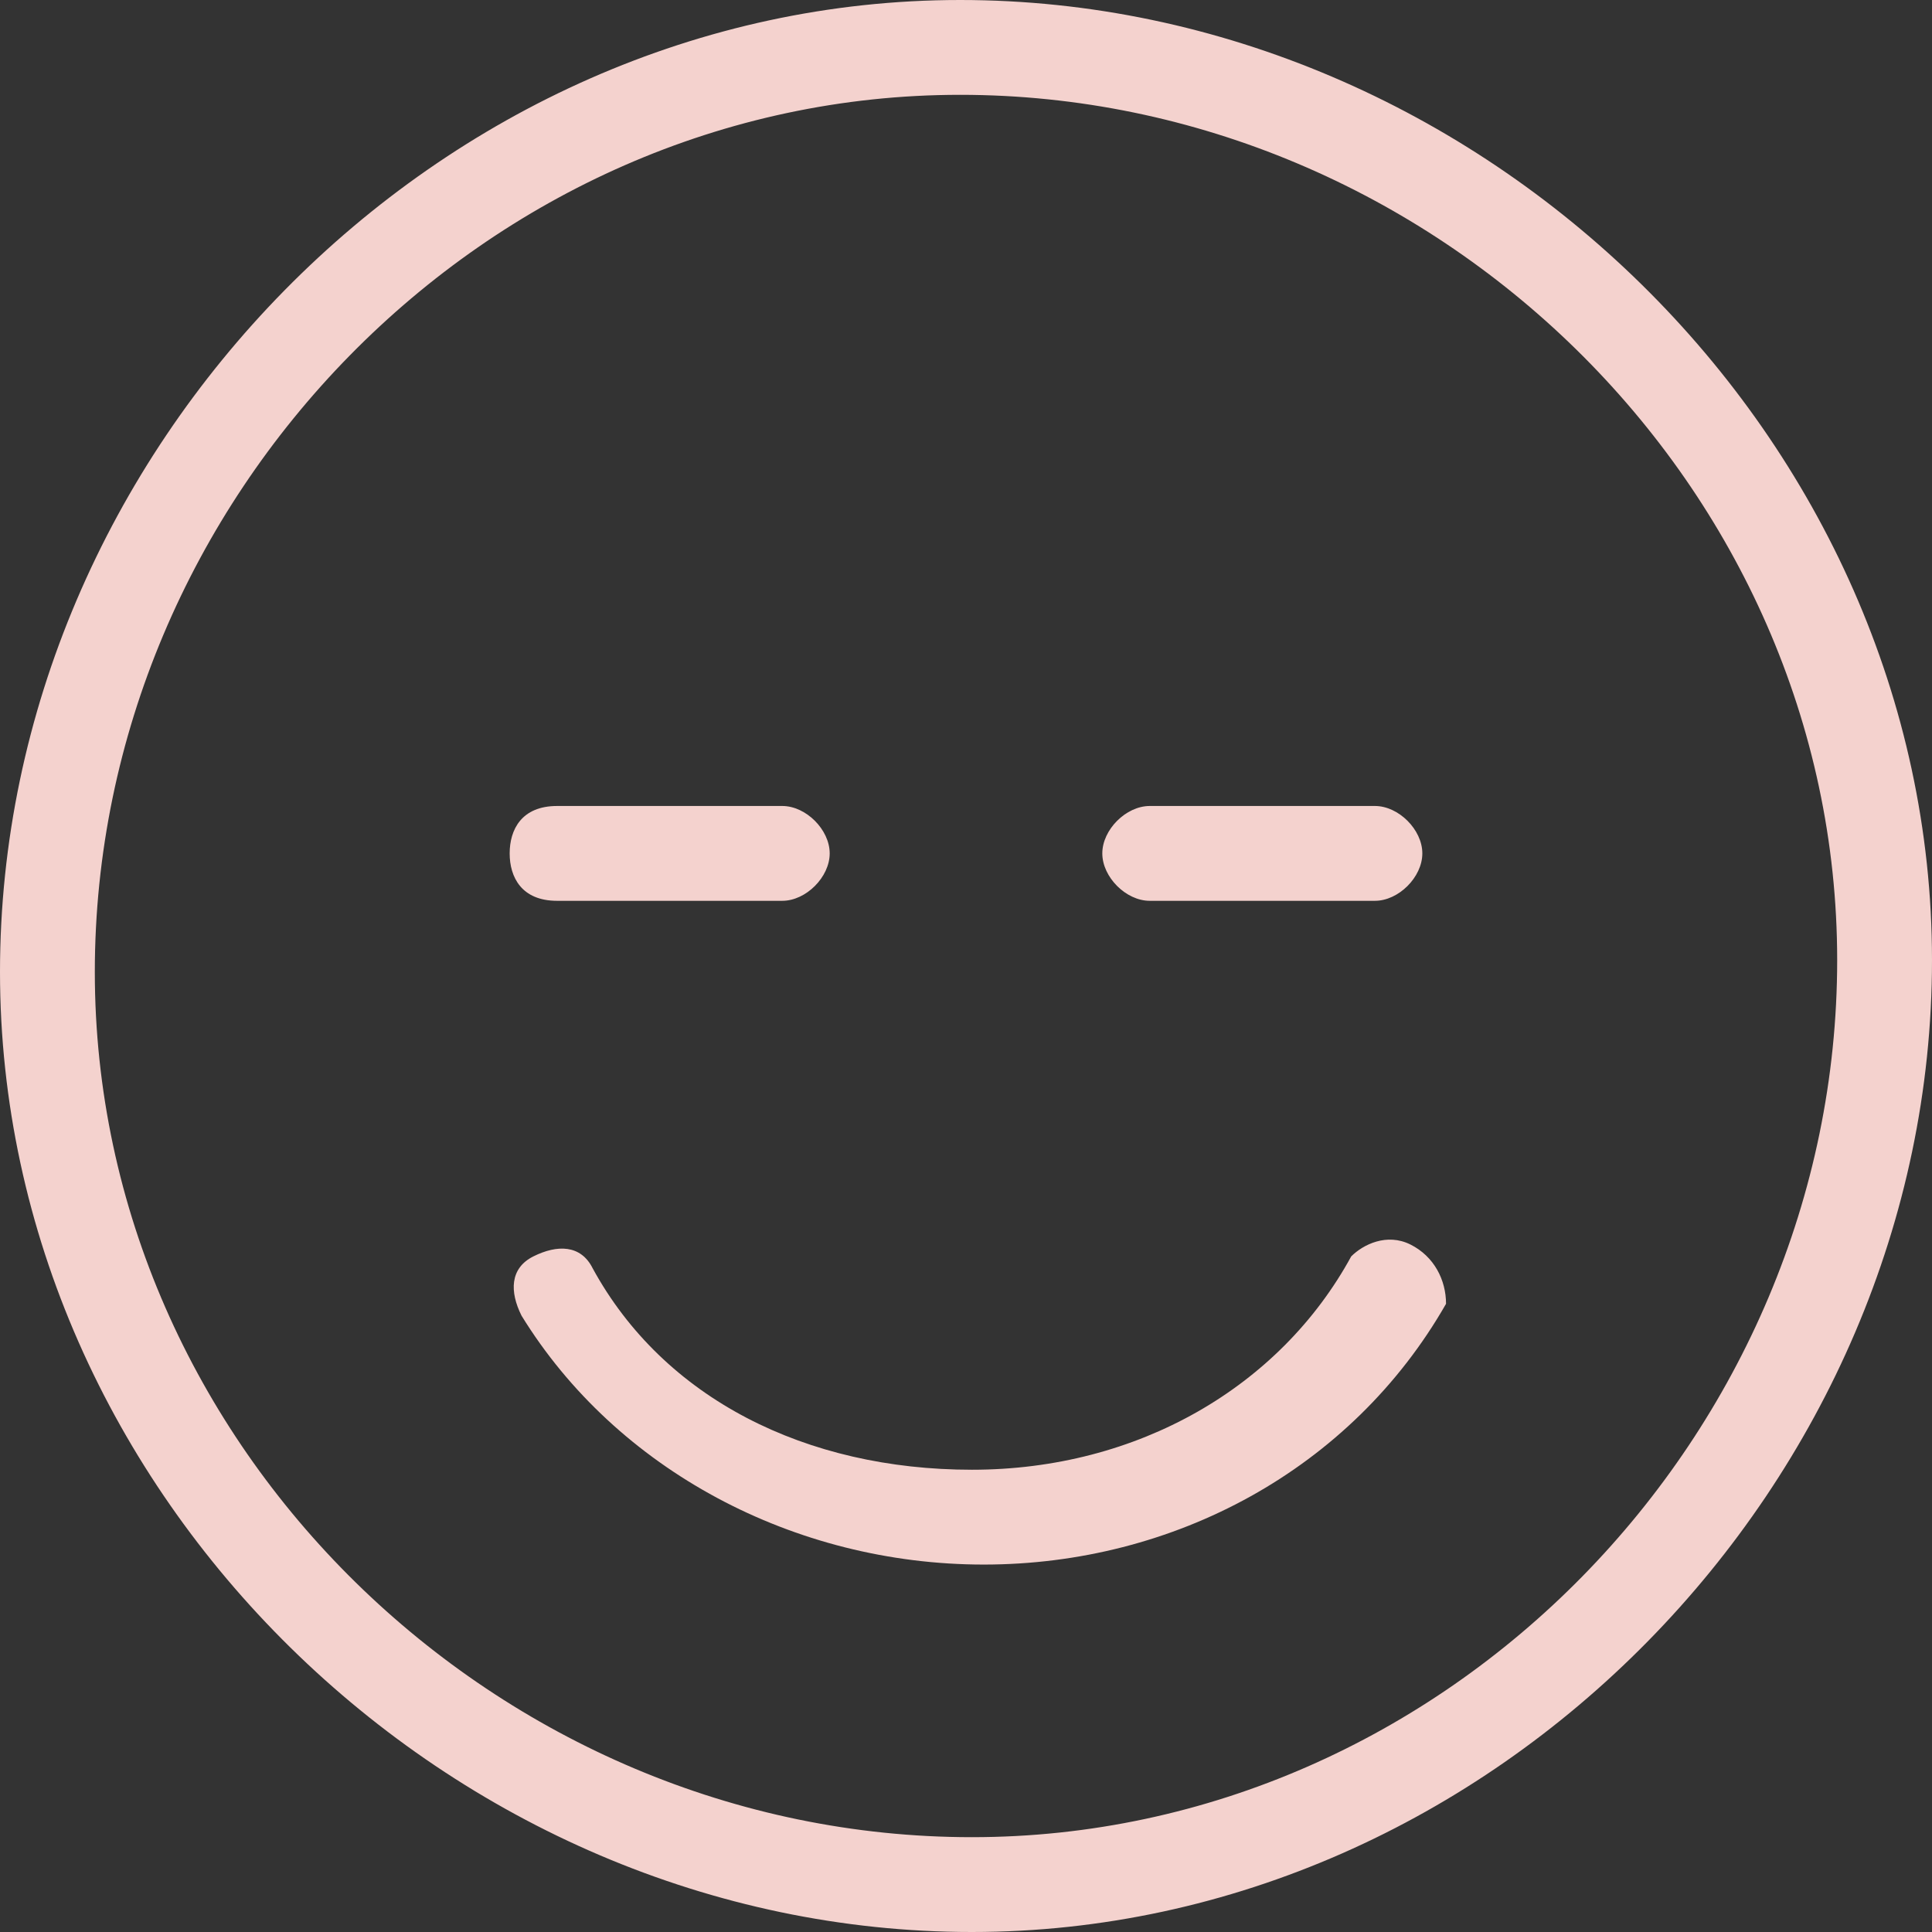<svg xmlns="http://www.w3.org/2000/svg" viewBox="0 0 16.3 16.3"><rect x="0" y="0" width="16.3" height="16.3" fill="#333333" stroke="none"/><g opacity=".5"><path fill="#E9E9E8" d="M175.9-65.6H-46.4c-2.2 0-4-1.8-4-4v-6c0-2.2 1.8-4 4-4h222.3c2.2 0 4 1.8 4 4v6c0 2.2-1.8 4-4 4z"/><path fill="#F4F2F1" d="M175.9-65.1H-46.4c-2.2 0-4-1.8-4-4v-6c0-2.2 1.8-4 4-4h222.3c2.2 0 4 1.8 4 4v6c0 2.2-1.8 4-4 4z"/></g><path fill="#8A8E90" d="M173.3-72.3H-43.8c-.6 0-1.2-.5-1.2-1.2v-.3c0-.6.5-1.2 1.2-1.2h217.1c.6 0 1.2.5 1.2 1.2v.3c0 .7-.6 1.2-1.2 1.2z"/><path fill="#606465" d="M-43.7-74h.8v1.9h-.8zm215.5 0h.8v1.9h-.8z"/><g fill="#F4D2CE"><path d="M8.1 0C3.7 0 0 3.8 0 8.2s3.8 8.1 8.2 8.1c4.4 0 8.1-3.8 8.1-8.2 0-4.4-3.8-8.1-8.2-8.1zm.1 15.5c-4 0-7.4-3.3-7.4-7.3S4.1.8 8.1.8s7.4 3.3 7.4 7.3-3.3 7.4-7.3 7.4z"/><path d="M9.7 7.6h1.9c.2 0 .4-.2.4-.4s-.2-.4-.4-.4H9.7c-.2 0-.4.2-.4.4s.2.4.4.4zm-5 0h1.9c.2 0 .4-.2.4-.4s-.2-.4-.4-.4H4.7c-.3 0-.4.2-.4.4s.1.4.4.4zm7.2 2.9c-.2-.1-.4 0-.5.1-.6 1.1-1.8 1.8-3.2 1.8s-2.6-.6-3.2-1.7c-.1-.2-.3-.2-.5-.1s-.2.3-.1.5c.8 1.3 2.3 2.1 3.9 2.1s3.1-.8 3.9-2.2c0-.2-.1-.4-.3-.5z"/></g></svg>